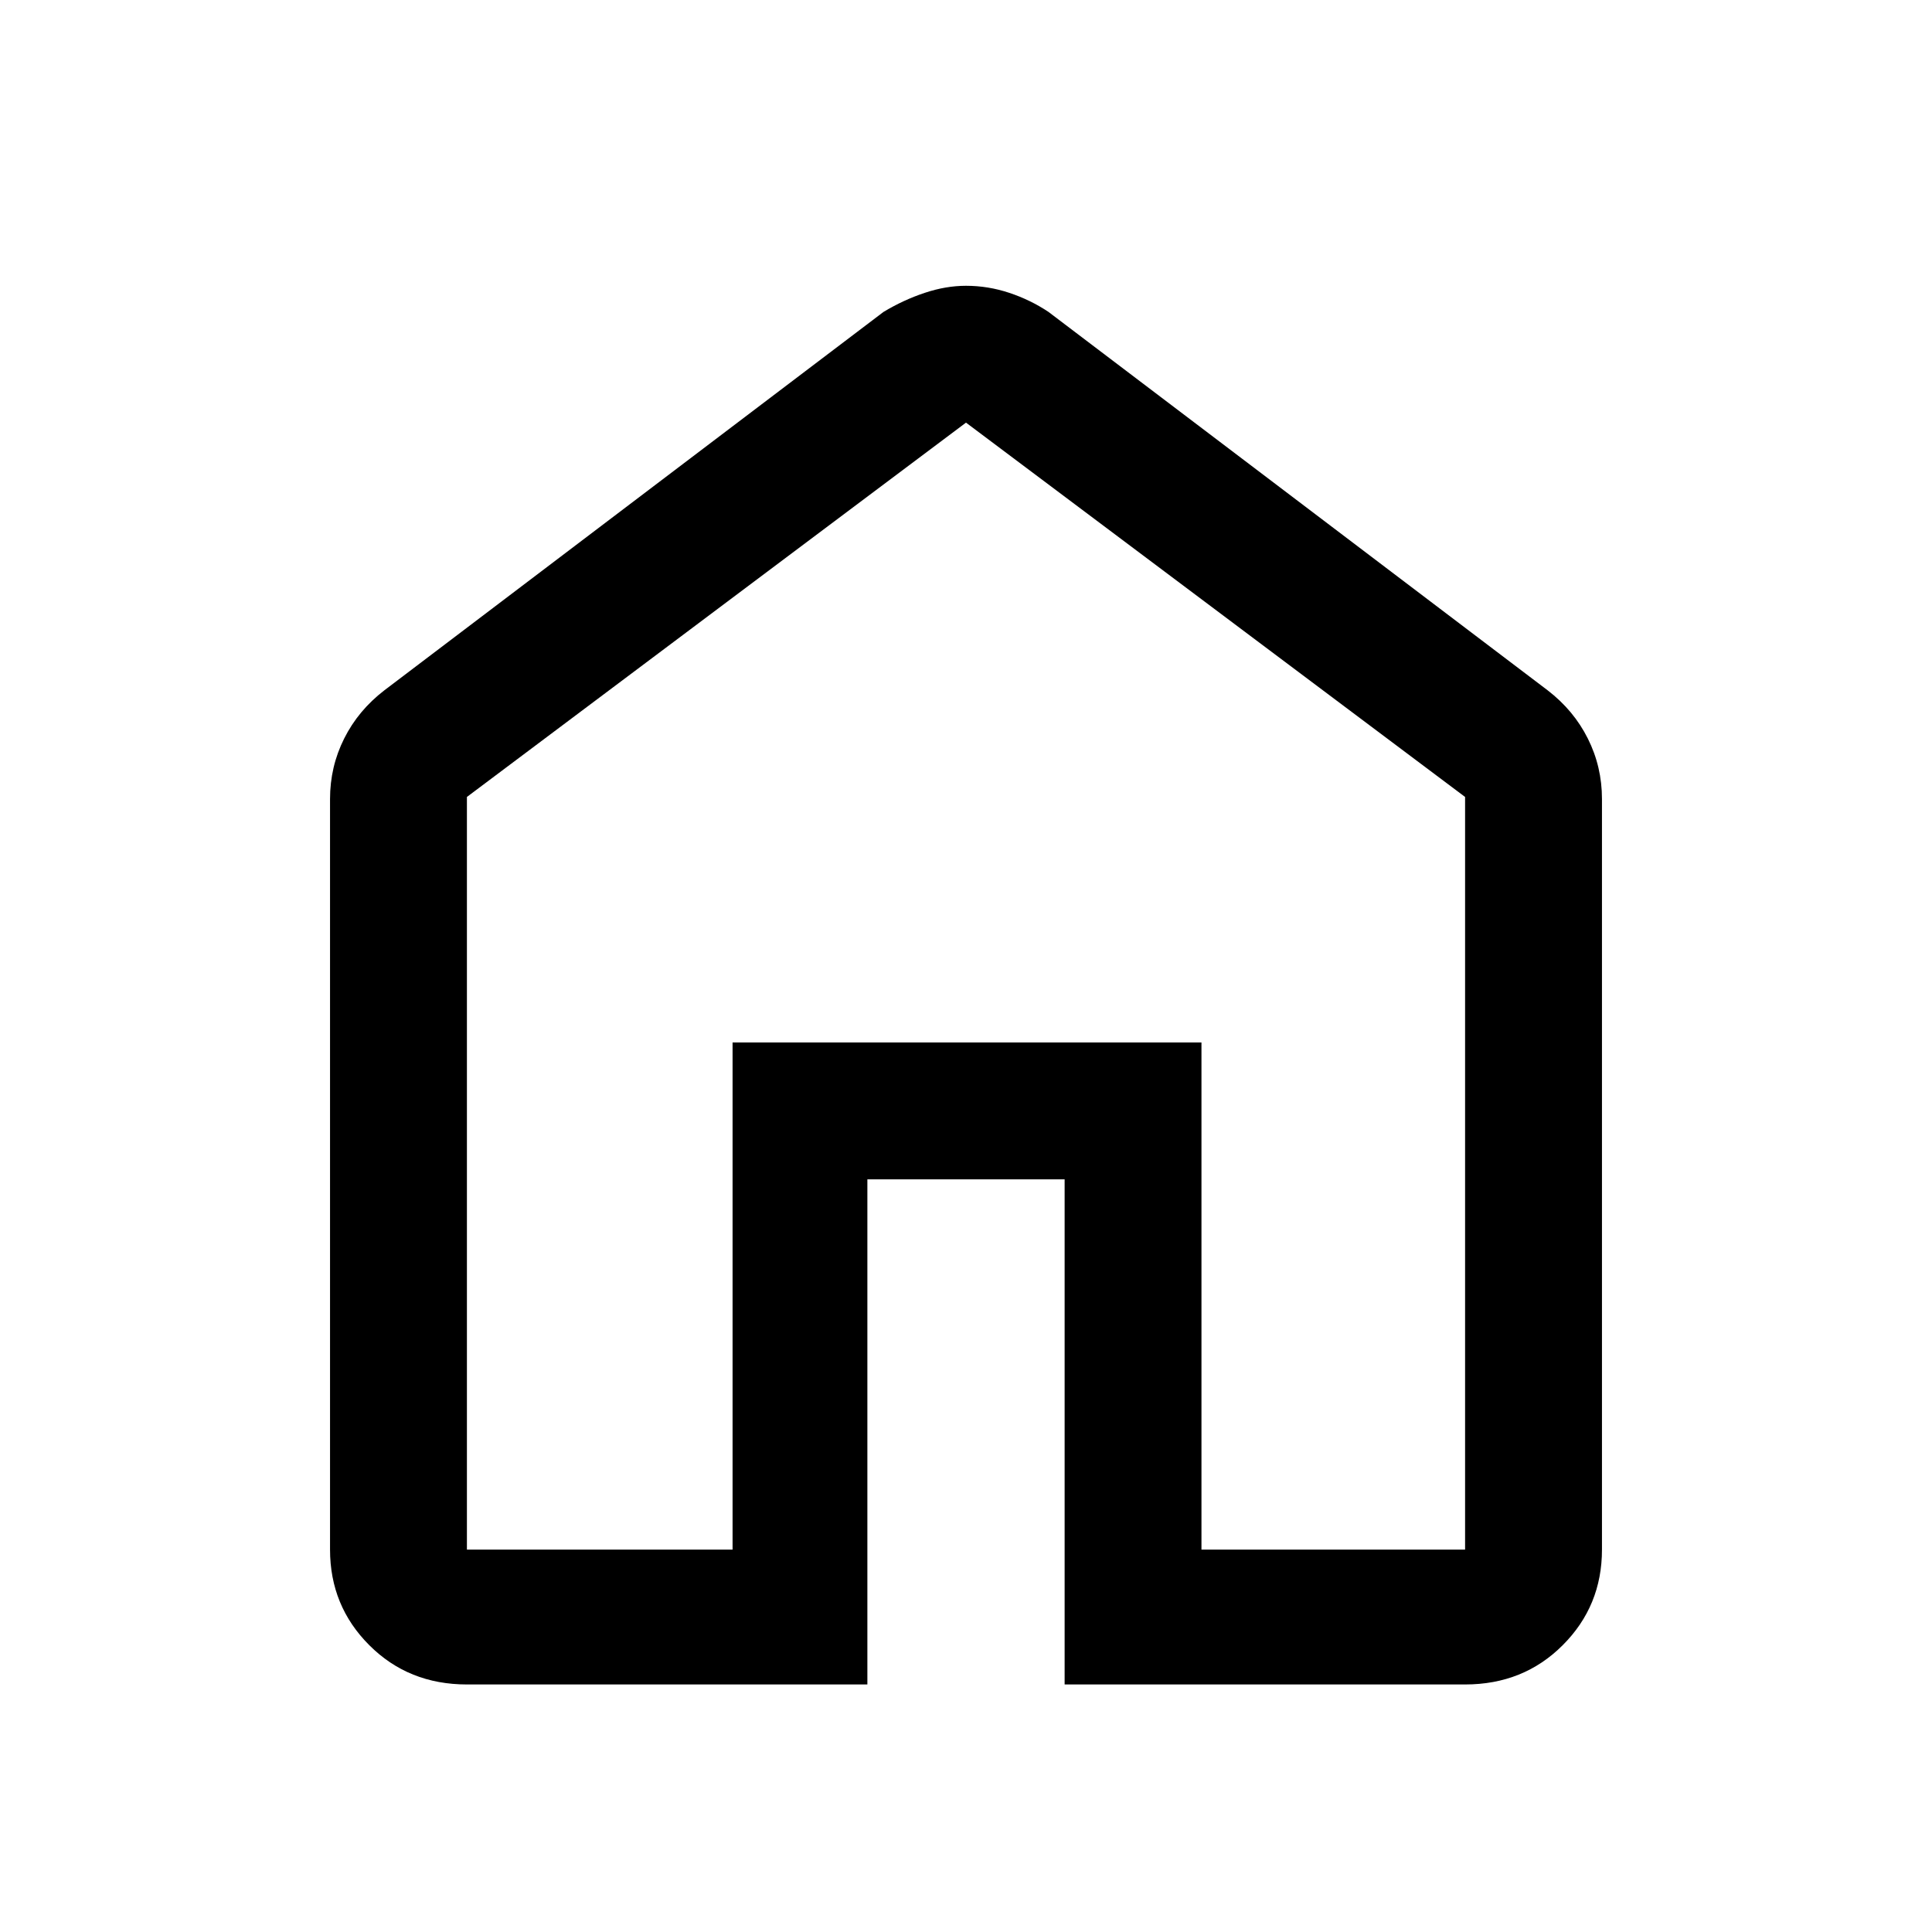 <svg xmlns="http://www.w3.org/2000/svg" height="40" width="40"><path d="M9.667 32.083H15.167V21.583H24.875V32.083H30.333V16.5L20 8.75L9.667 16.5ZM9.667 34.875Q8.458 34.875 7.646 34.062Q6.833 33.25 6.833 32.083V16.542Q6.833 15.875 7.125 15.292Q7.417 14.708 7.958 14.292L18.292 6.458Q18.708 6.208 19.146 6.063Q19.583 5.917 20 5.917Q20.458 5.917 20.896 6.063Q21.333 6.208 21.708 6.458L32.042 14.292Q32.583 14.708 32.875 15.292Q33.167 15.875 33.167 16.542V32.083Q33.167 33.25 32.354 34.062Q31.542 34.875 30.333 34.875H22.042V24.417H17.958V34.875ZM20 20.375Z"/></svg>